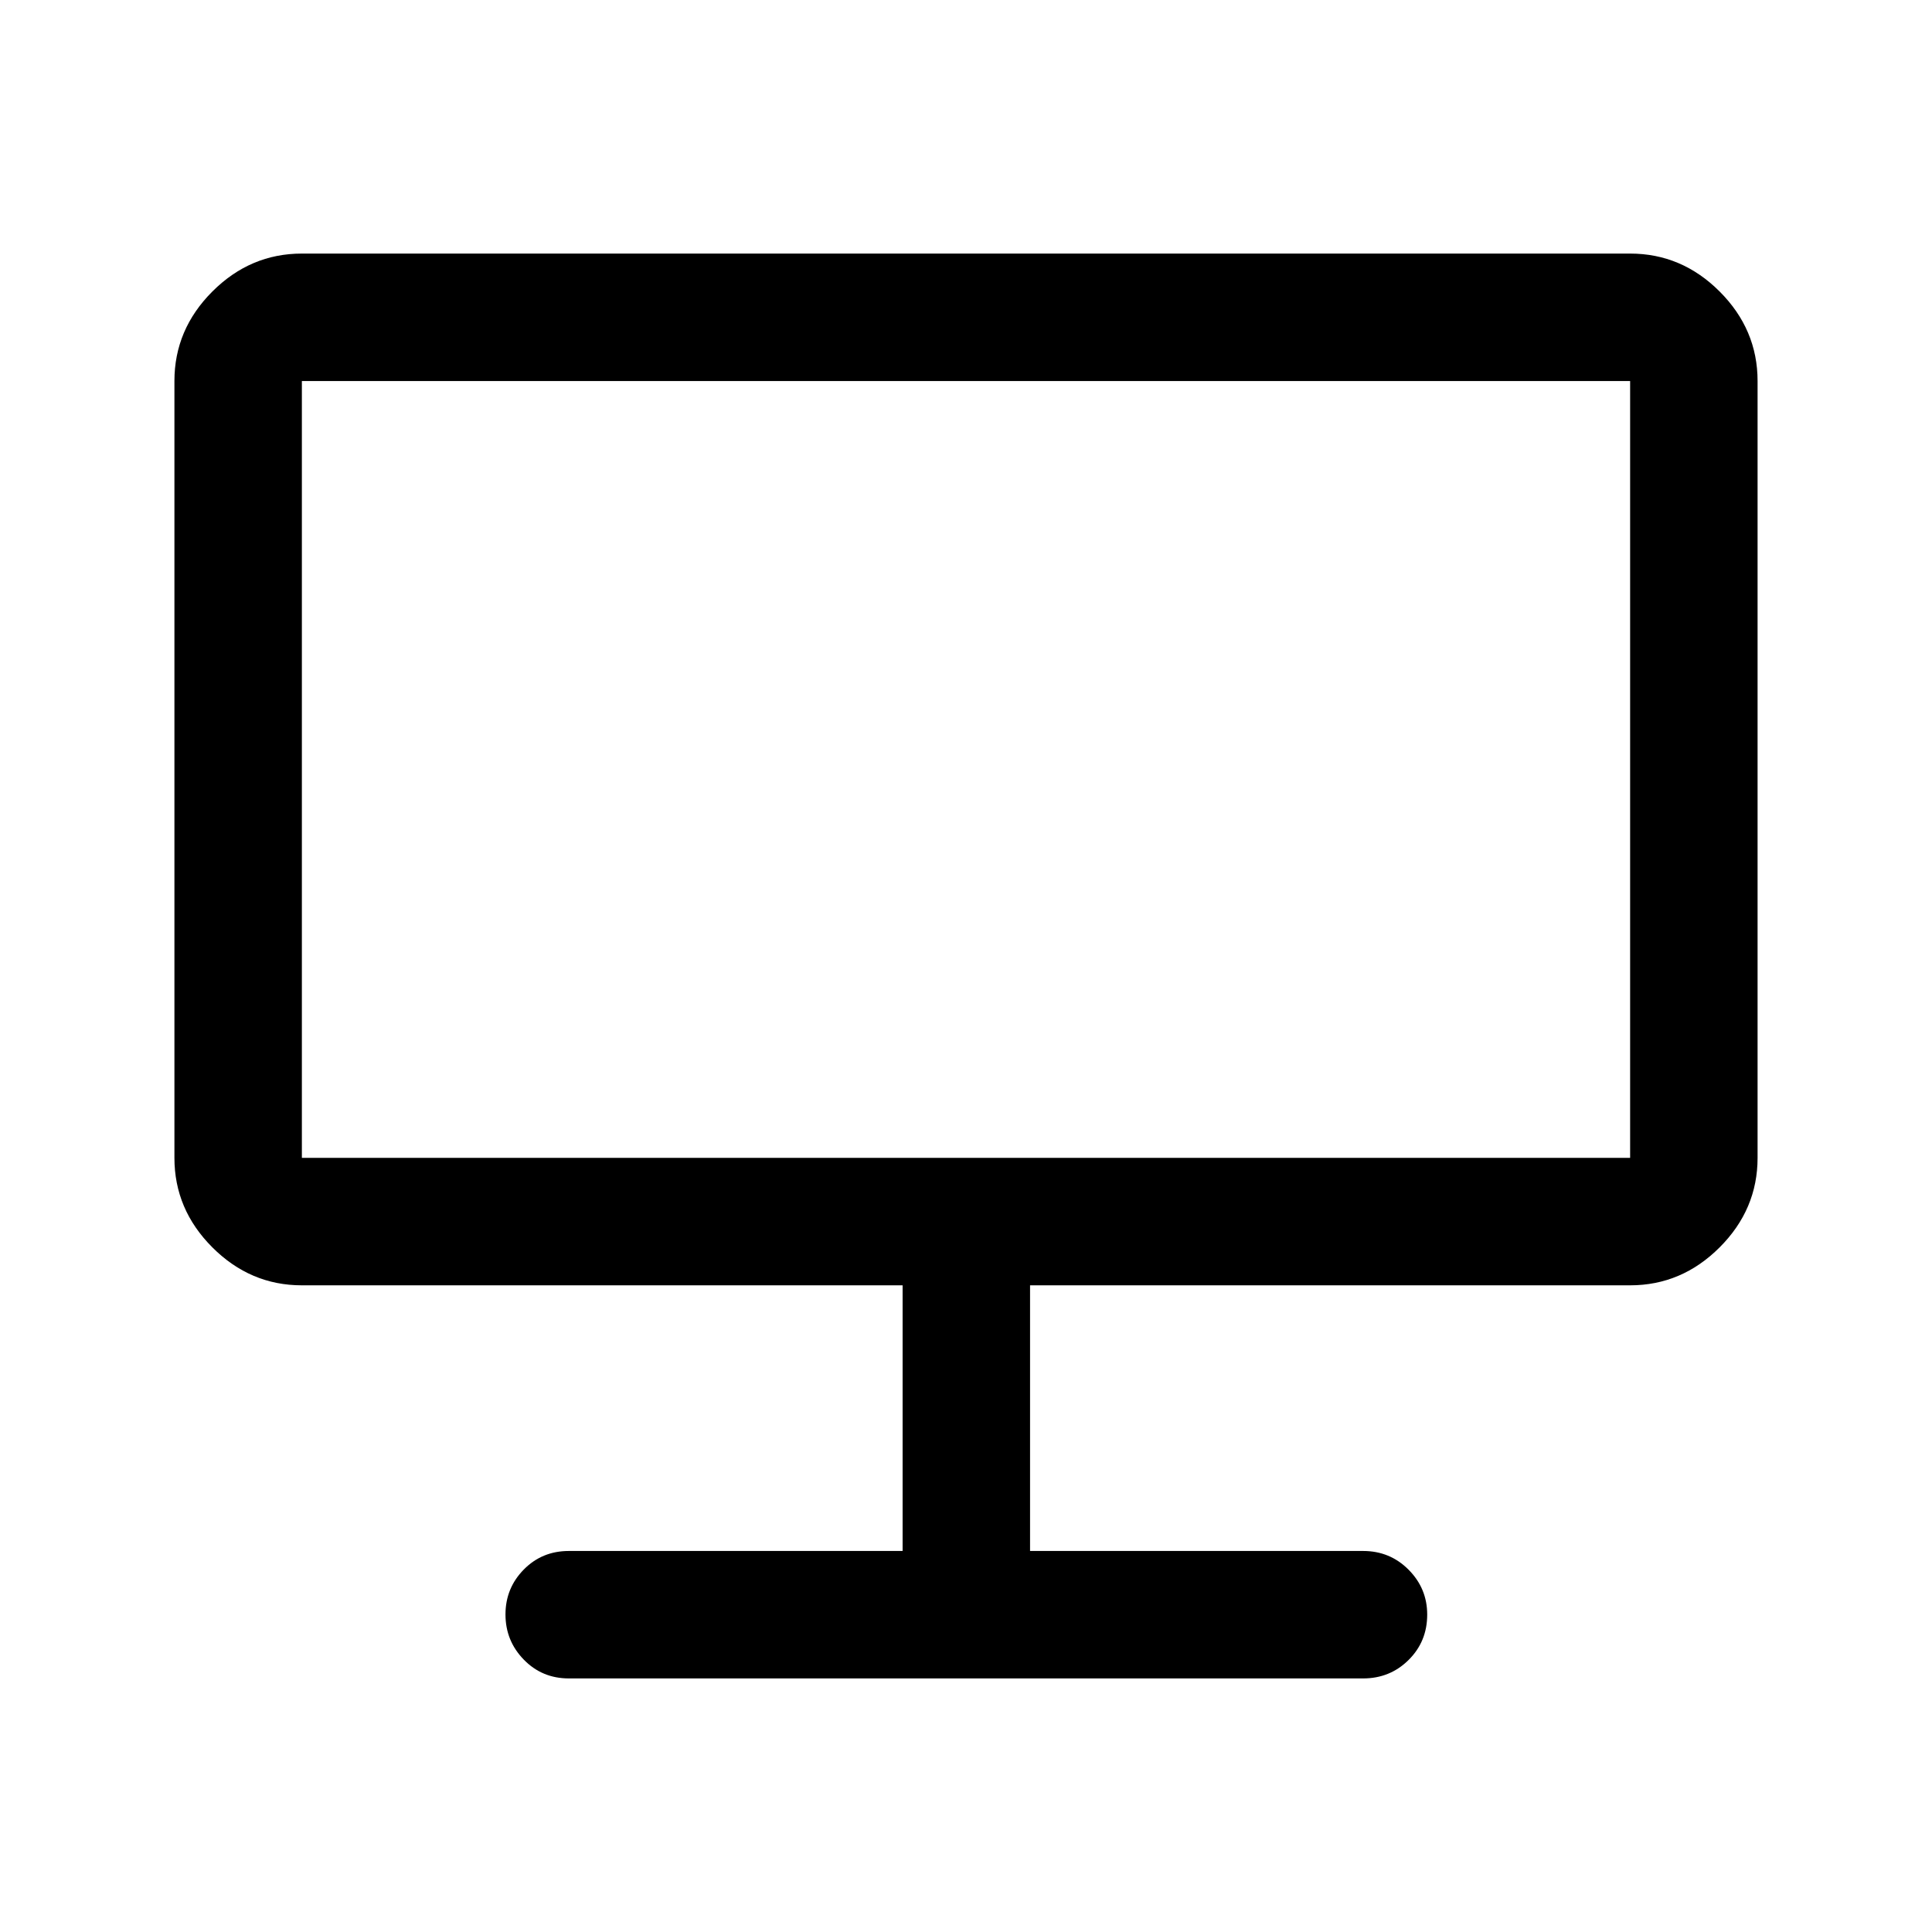 <svg xmlns="http://www.w3.org/2000/svg" height="40" viewBox="0 -960 960 960" width="40"><path d="M282.67-126q-13.34 0-22.42-9.36-9.08-9.35-9.08-22.42 0-13.07 9.08-22.31 9.08-9.24 22.42-9.24H448.5v-132H150q-25.63 0-44.48-18.86-18.85-18.85-18.85-44.48v-386q0-25.62 18.85-44.48Q124.37-834 150-834h660q25.63 0 44.48 18.85 18.85 18.86 18.85 44.48v386q0 25.63-18.85 44.48-18.85 18.86-44.48 18.86H511.83v132h165.5q13.34 0 22.59 9.31 9.25 9.3 9.25 22.3 0 13.39-9.25 22.55-9.25 9.17-22.59 9.17H282.67ZM150-384.67h660v-386H150v386Zm0 0v-386 386Z"/></svg>